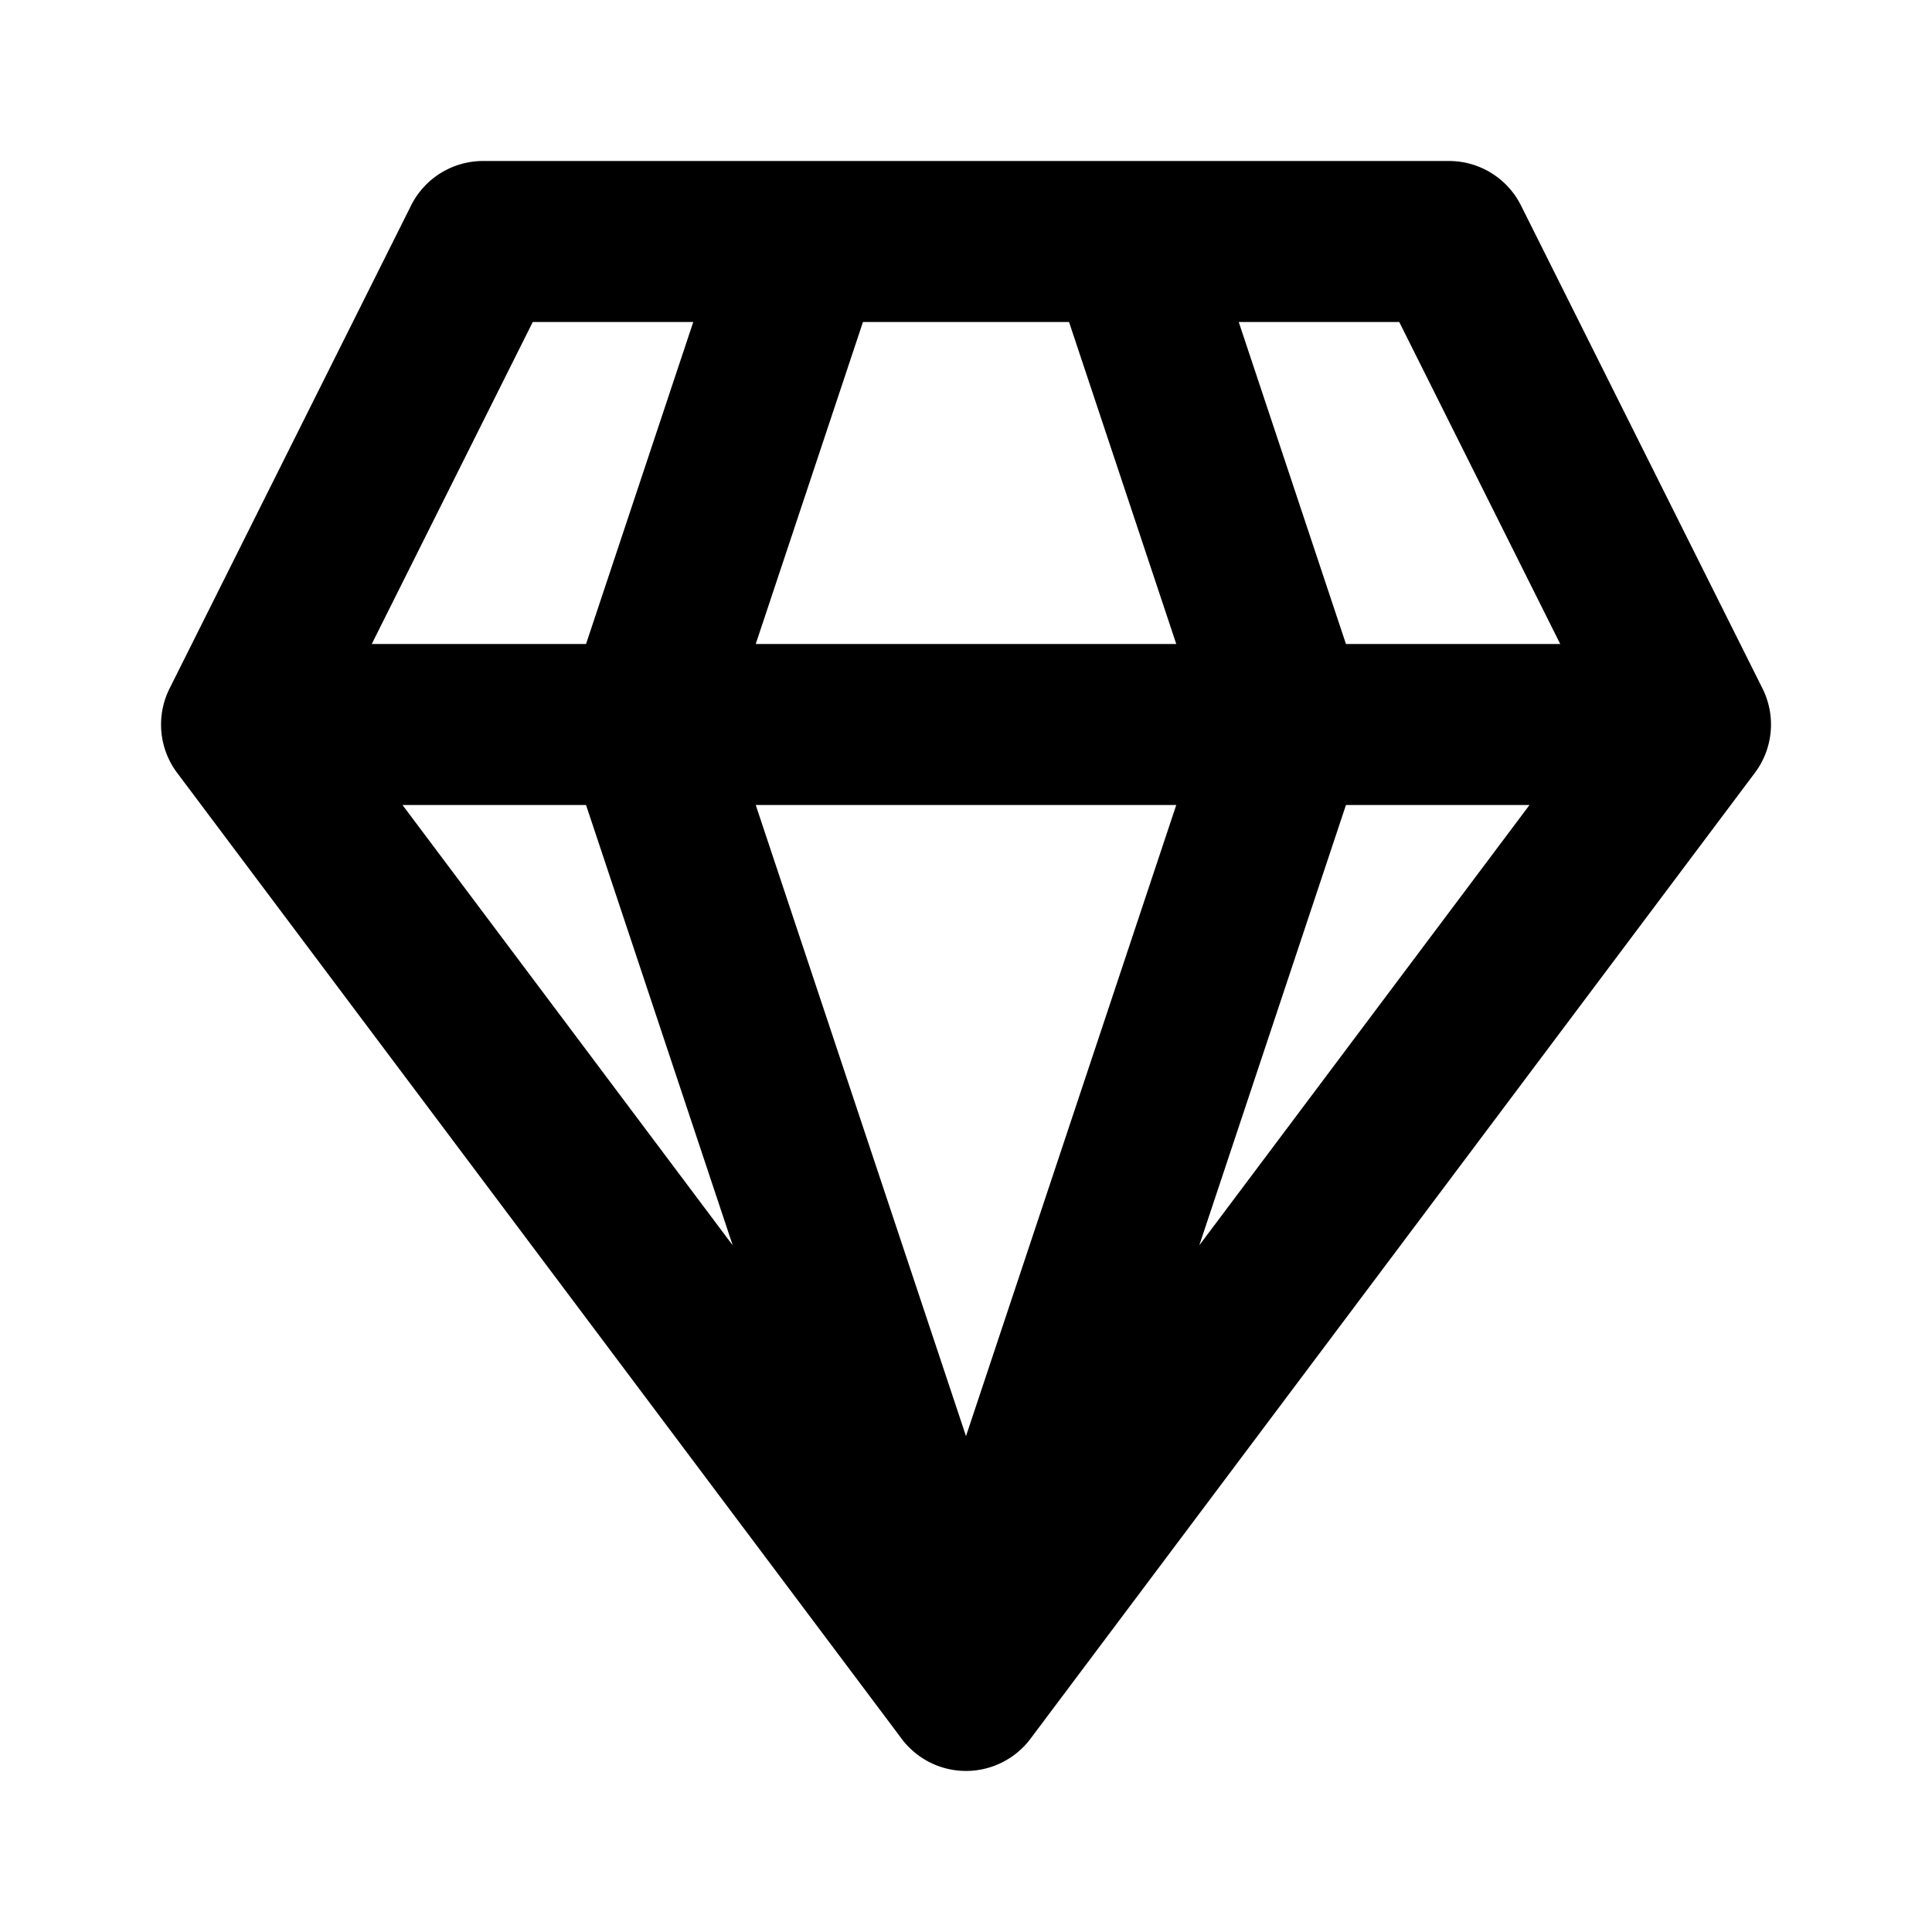 <svg xmlns="http://www.w3.org/2000/svg" xmlns:xlink="http://www.w3.org/1999/xlink" width="12" height="12" viewBox="0 0 12 12"><path fill="currentColor" d="M6.988 1H3a.5.5 0 0 0-.447.277l-1.5 3A.5.5 0 0 0 1.1 4.8l4.493 5.99a.5.5 0 0 0 .59.175a.5.5 0 0 0 .224-.174L10.9 4.8a.5.5 0 0 0 .047-.524l-1.5-3A.5.5 0 0 0 9 1zM6.64 2l.666 2H4.694l.666-2zm1.72 2l-.666-2h.997l1 2zM7.306 5L6 8.92L4.694 5zm.143 2.735L8.36 5H9.5zm-2.898 0L2.5 5h1.14zM3.64 4H2.309l1-2h.997z"/></svg>